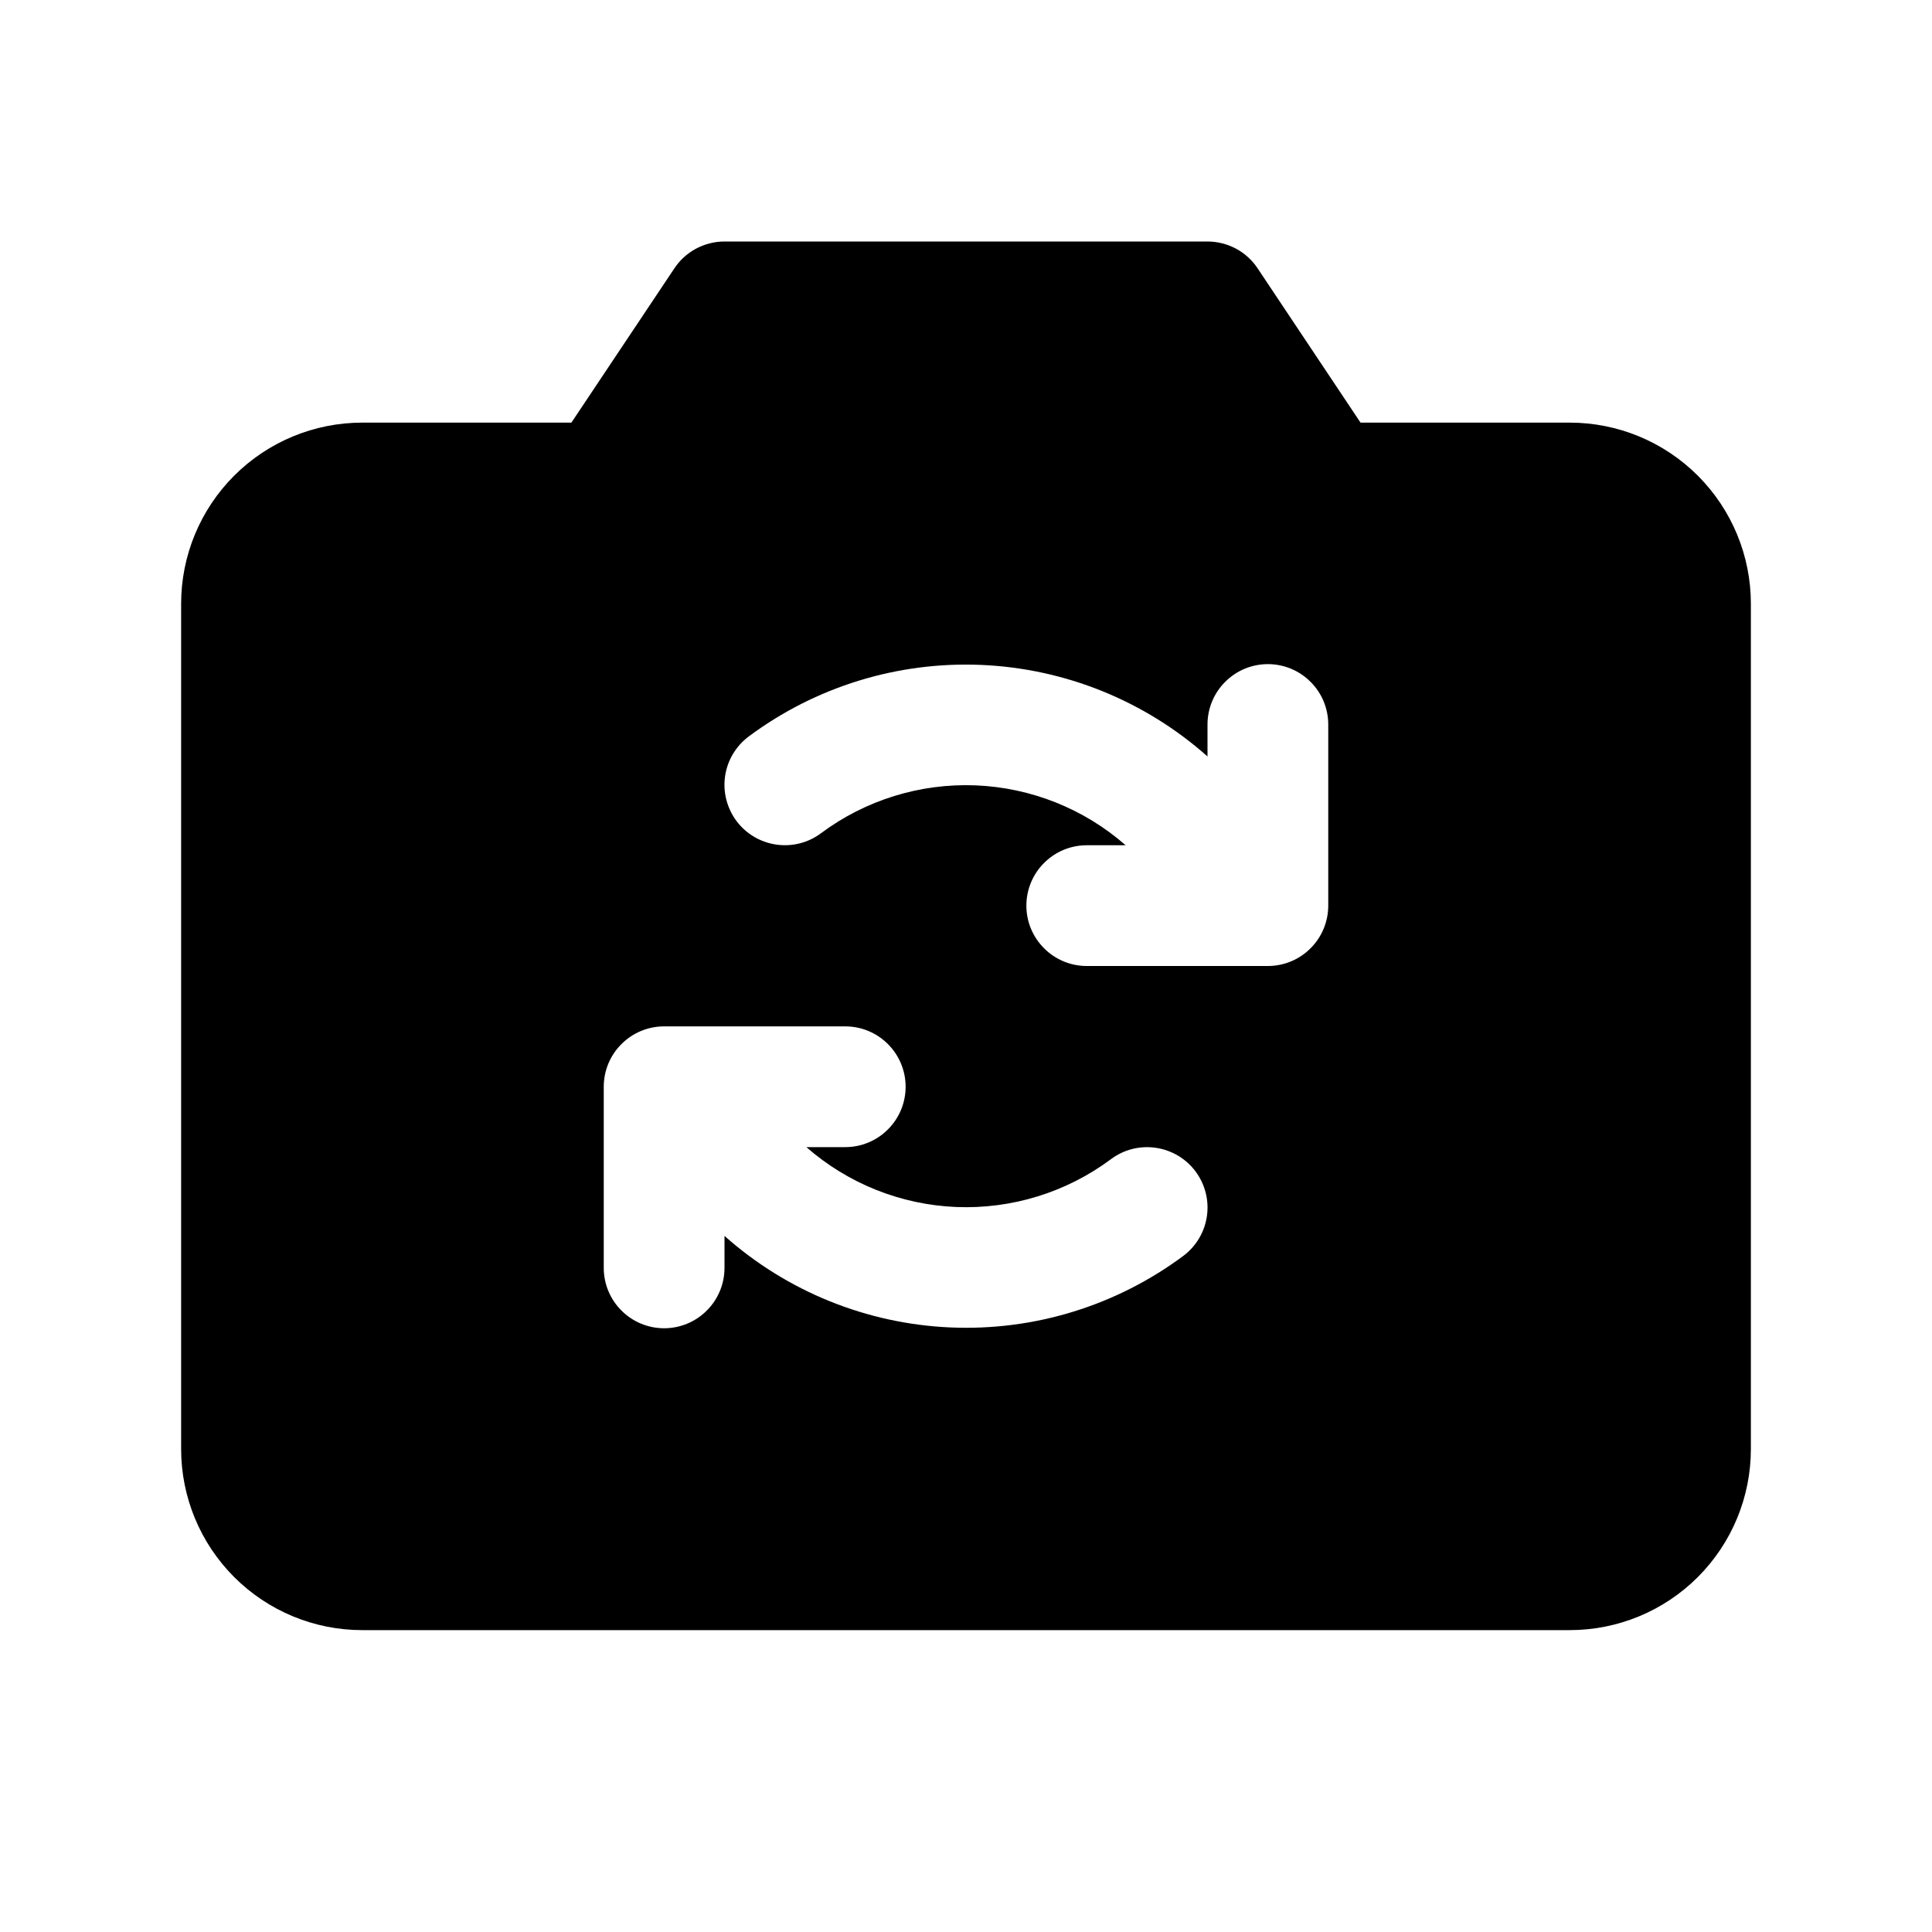 <svg width="24" height="24" viewBox="0 0 24 24" fill="none" xmlns="http://www.w3.org/2000/svg">
<path d="M19.5 5.25H16.901L15.623 3.334C15.555 3.231 15.462 3.147 15.354 3.089C15.245 3.031 15.123 3 15 3H9C8.877 3 8.755 3.031 8.646 3.089C8.538 3.147 8.445 3.231 8.377 3.334L7.098 5.25H4.5C3.903 5.25 3.331 5.487 2.909 5.909C2.487 6.331 2.25 6.903 2.25 7.5V18C2.25 18.597 2.487 19.169 2.909 19.591C3.331 20.013 3.903 20.25 4.5 20.25H19.5C20.097 20.25 20.669 20.013 21.091 19.591C21.513 19.169 21.75 18.597 21.75 18V7.5C21.75 6.903 21.513 6.331 21.091 5.909C20.669 5.487 20.097 5.25 19.5 5.25ZM14.701 15.6C13.867 16.221 12.845 16.535 11.807 16.49C10.768 16.445 9.777 16.044 9 15.353V15.75C9 15.949 8.921 16.14 8.78 16.28C8.64 16.421 8.449 16.5 8.25 16.5C8.051 16.5 7.86 16.421 7.72 16.28C7.579 16.14 7.5 15.949 7.5 15.75V13.5C7.5 13.301 7.579 13.11 7.72 12.97C7.86 12.829 8.051 12.75 8.25 12.75H10.5C10.699 12.75 10.89 12.829 11.03 12.97C11.171 13.11 11.25 13.301 11.25 13.5C11.25 13.699 11.171 13.89 11.03 14.03C10.89 14.171 10.699 14.25 10.5 14.25H10.017C10.535 14.704 11.193 14.966 11.881 14.994C12.57 15.021 13.246 14.812 13.799 14.401C13.958 14.281 14.158 14.23 14.355 14.258C14.552 14.286 14.73 14.39 14.85 14.55C14.969 14.709 15.021 14.909 14.993 15.105C14.965 15.303 14.86 15.48 14.701 15.6ZM16.5 11.25C16.5 11.449 16.421 11.64 16.28 11.78C16.14 11.921 15.949 12 15.75 12H13.5C13.301 12 13.11 11.921 12.97 11.78C12.829 11.64 12.75 11.449 12.75 11.25C12.75 11.051 12.829 10.86 12.97 10.72C13.11 10.579 13.301 10.5 13.5 10.5H13.983C13.465 10.046 12.807 9.784 12.119 9.756C11.43 9.729 10.754 9.938 10.201 10.349C10.042 10.469 9.842 10.52 9.645 10.492C9.448 10.464 9.27 10.36 9.15 10.2C9.031 10.041 8.979 9.841 9.007 9.644C9.035 9.447 9.14 9.27 9.299 9.15C10.133 8.529 11.155 8.215 12.193 8.26C13.232 8.305 14.223 8.706 15 9.397V9C15 8.801 15.079 8.61 15.22 8.47C15.36 8.329 15.551 8.25 15.75 8.25C15.949 8.25 16.14 8.329 16.28 8.47C16.421 8.61 16.5 8.801 16.5 9V11.25Z" fill="currentColor"/>
</svg>
